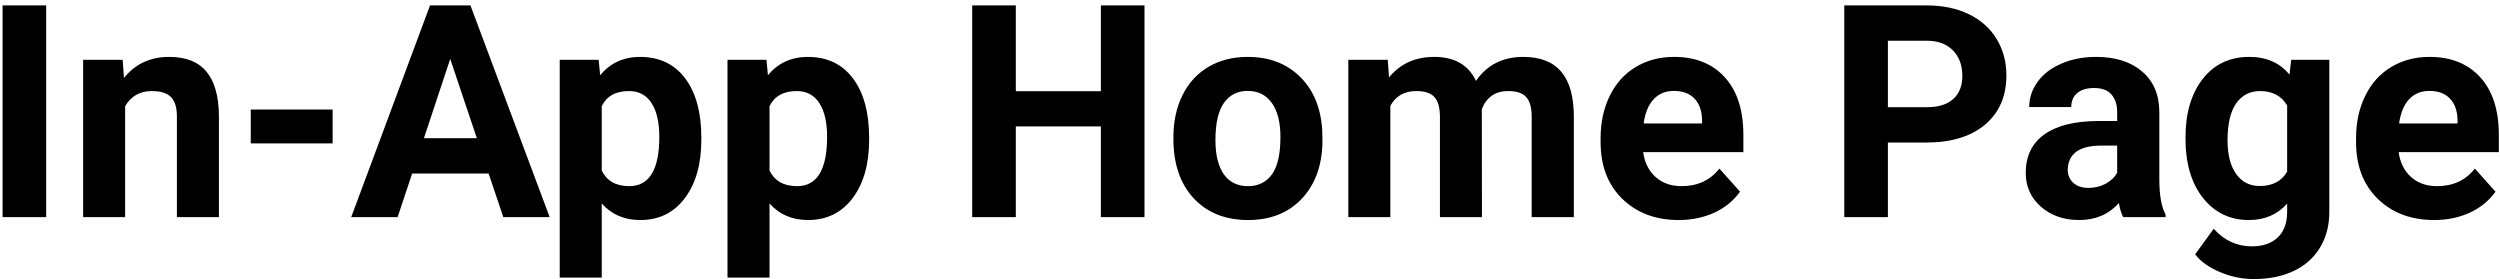 <svg width="403" height="45" viewBox="0 0 403 45" fill="none" xmlns="http://www.w3.org/2000/svg">
<path d="M7.445 35H0.414V0.875H7.445V35ZM19.773 9.641L19.984 12.57C21.797 10.305 24.227 9.172 27.273 9.172C29.961 9.172 31.961 9.961 33.273 11.539C34.586 13.117 35.258 15.477 35.289 18.617V35H28.516V18.781C28.516 17.344 28.203 16.305 27.578 15.664C26.953 15.008 25.914 14.68 24.461 14.68C22.555 14.68 21.125 15.492 20.172 17.117V35H13.398V9.641H19.773ZM53.617 23.117H40.422V17.656H53.617V23.117ZM78.766 27.969H66.438L64.094 35H56.617L69.32 0.875H75.836L88.609 35H81.133L78.766 27.969ZM68.336 22.273H76.867L72.578 9.5L68.336 22.273ZM113.055 22.555C113.055 26.461 112.164 29.594 110.383 31.953C108.617 34.297 106.227 35.469 103.211 35.469C100.648 35.469 98.578 34.578 97 32.797V44.75H90.227V9.641H96.508L96.742 12.125C98.383 10.156 100.523 9.172 103.164 9.172C106.289 9.172 108.719 10.328 110.453 12.641C112.188 14.953 113.055 18.141 113.055 22.203V22.555ZM106.281 22.062C106.281 19.703 105.859 17.883 105.016 16.602C104.188 15.32 102.977 14.68 101.383 14.68C99.258 14.68 97.797 15.492 97 17.117V27.5C97.828 29.172 99.305 30.008 101.43 30.008C104.664 30.008 106.281 27.359 106.281 22.062ZM140.102 22.555C140.102 26.461 139.211 29.594 137.43 31.953C135.664 34.297 133.273 35.469 130.258 35.469C127.695 35.469 125.625 34.578 124.047 32.797V44.75H117.273V9.641H123.555L123.789 12.125C125.43 10.156 127.57 9.172 130.211 9.172C133.336 9.172 135.766 10.328 137.5 12.641C139.234 14.953 140.102 18.141 140.102 22.203V22.555ZM133.328 22.062C133.328 19.703 132.906 17.883 132.062 16.602C131.234 15.32 130.023 14.68 128.43 14.68C126.305 14.68 124.844 15.492 124.047 17.117V27.5C124.875 29.172 126.352 30.008 128.477 30.008C131.711 30.008 133.328 27.359 133.328 22.062ZM184.492 35H177.461V20.375H163.75V35H156.719V0.875H163.75V14.703H177.461V0.875H184.492V35ZM189.156 22.086C189.156 19.57 189.641 17.328 190.609 15.359C191.578 13.391 192.969 11.867 194.781 10.789C196.609 9.711 198.727 9.172 201.133 9.172C204.555 9.172 207.344 10.219 209.5 12.312C211.672 14.406 212.883 17.25 213.133 20.844L213.18 22.578C213.18 26.469 212.094 29.594 209.922 31.953C207.75 34.297 204.836 35.469 201.18 35.469C197.523 35.469 194.602 34.297 192.414 31.953C190.242 29.609 189.156 26.422 189.156 22.391V22.086ZM195.93 22.578C195.93 24.984 196.383 26.828 197.289 28.109C198.195 29.375 199.492 30.008 201.18 30.008C202.82 30.008 204.102 29.383 205.023 28.133C205.945 26.867 206.406 24.852 206.406 22.086C206.406 19.727 205.945 17.898 205.023 16.602C204.102 15.305 202.805 14.656 201.133 14.656C199.477 14.656 198.195 15.305 197.289 16.602C196.383 17.883 195.93 19.875 195.93 22.578ZM223.703 9.641L223.914 12.477C225.711 10.273 228.141 9.172 231.203 9.172C234.469 9.172 236.711 10.461 237.93 13.039C239.711 10.461 242.25 9.172 245.547 9.172C248.297 9.172 250.344 9.977 251.688 11.586C253.031 13.18 253.703 15.586 253.703 18.805V35H246.906V18.828C246.906 17.391 246.625 16.344 246.062 15.688C245.5 15.016 244.508 14.68 243.086 14.68C241.055 14.68 239.648 15.648 238.867 17.586L238.891 35H232.117V18.852C232.117 17.383 231.828 16.32 231.25 15.664C230.672 15.008 229.688 14.68 228.297 14.68C226.375 14.68 224.984 15.477 224.125 17.07V35H217.352V9.641H223.703ZM270.602 35.469C266.883 35.469 263.852 34.328 261.508 32.047C259.18 29.766 258.016 26.727 258.016 22.93V22.273C258.016 19.727 258.508 17.453 259.492 15.453C260.477 13.438 261.867 11.891 263.664 10.812C265.477 9.719 267.539 9.172 269.852 9.172C273.32 9.172 276.047 10.266 278.031 12.453C280.031 14.641 281.031 17.742 281.031 21.758V24.523H264.883C265.102 26.18 265.758 27.508 266.852 28.508C267.961 29.508 269.359 30.008 271.047 30.008C273.656 30.008 275.695 29.062 277.164 27.172L280.492 30.898C279.477 32.336 278.102 33.461 276.367 34.273C274.633 35.07 272.711 35.469 270.602 35.469ZM269.828 14.656C268.484 14.656 267.391 15.109 266.547 16.016C265.719 16.922 265.188 18.219 264.953 19.906H274.375V19.367C274.344 17.867 273.938 16.711 273.156 15.898C272.375 15.07 271.266 14.656 269.828 14.656ZM304.328 22.977V35H297.297V0.875H310.609C313.172 0.875 315.422 1.344 317.359 2.281C319.312 3.219 320.812 4.555 321.859 6.289C322.906 8.008 323.43 9.969 323.43 12.172C323.43 15.516 322.281 18.156 319.984 20.094C317.703 22.016 314.539 22.977 310.492 22.977H304.328ZM304.328 17.281H310.609C312.469 17.281 313.883 16.844 314.852 15.969C315.836 15.094 316.328 13.844 316.328 12.219C316.328 10.547 315.836 9.195 314.852 8.164C313.867 7.133 312.508 6.602 310.773 6.57H304.328V17.281ZM342.25 35C341.938 34.391 341.711 33.633 341.57 32.727C339.93 34.555 337.797 35.469 335.172 35.469C332.688 35.469 330.625 34.75 328.984 33.312C327.359 31.875 326.547 30.062 326.547 27.875C326.547 25.188 327.539 23.125 329.523 21.688C331.523 20.25 334.406 19.523 338.172 19.508H341.289V18.055C341.289 16.883 340.984 15.945 340.375 15.242C339.781 14.539 338.836 14.188 337.539 14.188C336.398 14.188 335.5 14.461 334.844 15.008C334.203 15.555 333.883 16.305 333.883 17.258H327.109C327.109 15.789 327.562 14.43 328.469 13.18C329.375 11.93 330.656 10.953 332.312 10.25C333.969 9.531 335.828 9.172 337.891 9.172C341.016 9.172 343.492 9.961 345.32 11.539C347.164 13.102 348.086 15.305 348.086 18.148V29.141C348.102 31.547 348.438 33.367 349.094 34.602V35H342.25ZM336.648 30.289C337.648 30.289 338.57 30.07 339.414 29.633C340.258 29.18 340.883 28.578 341.289 27.828V23.469H338.758C335.367 23.469 333.562 24.641 333.344 26.984L333.32 27.383C333.32 28.227 333.617 28.922 334.211 29.469C334.805 30.016 335.617 30.289 336.648 30.289ZM352.305 22.133C352.305 18.242 353.227 15.109 355.07 12.734C356.93 10.359 359.43 9.172 362.57 9.172C365.352 9.172 367.516 10.125 369.062 12.031L369.344 9.641H375.484V34.156C375.484 36.375 374.977 38.305 373.961 39.945C372.961 41.586 371.547 42.836 369.719 43.695C367.891 44.555 365.75 44.984 363.297 44.984C361.438 44.984 359.625 44.609 357.859 43.859C356.094 43.125 354.758 42.172 353.852 41L356.852 36.875C358.539 38.766 360.586 39.711 362.992 39.711C364.789 39.711 366.188 39.227 367.188 38.258C368.188 37.305 368.688 35.945 368.688 34.18V32.82C367.125 34.586 365.07 35.469 362.523 35.469C359.477 35.469 357.008 34.281 355.117 31.906C353.242 29.516 352.305 26.352 352.305 22.414V22.133ZM359.078 22.625C359.078 24.922 359.539 26.727 360.461 28.039C361.383 29.336 362.648 29.984 364.258 29.984C366.32 29.984 367.797 29.211 368.688 27.664V17C367.781 15.453 366.32 14.68 364.305 14.68C362.68 14.68 361.398 15.344 360.461 16.672C359.539 18 359.078 19.984 359.078 22.625ZM392.383 35.469C388.664 35.469 385.633 34.328 383.289 32.047C380.961 29.766 379.797 26.727 379.797 22.93V22.273C379.797 19.727 380.289 17.453 381.273 15.453C382.258 13.438 383.648 11.891 385.445 10.812C387.258 9.719 389.32 9.172 391.633 9.172C395.102 9.172 397.828 10.266 399.812 12.453C401.812 14.641 402.812 17.742 402.812 21.758V24.523H386.664C386.883 26.18 387.539 27.508 388.633 28.508C389.742 29.508 391.141 30.008 392.828 30.008C395.438 30.008 397.477 29.062 398.945 27.172L402.273 30.898C401.258 32.336 399.883 33.461 398.148 34.273C396.414 35.07 394.492 35.469 392.383 35.469ZM391.609 14.656C390.266 14.656 389.172 15.109 388.328 16.016C387.5 16.922 386.969 18.219 386.734 19.906H396.156V19.367C396.125 17.867 395.719 16.711 394.938 15.898C394.156 15.07 393.047 14.656 391.609 14.656Z" fill="black"/>
</svg>
